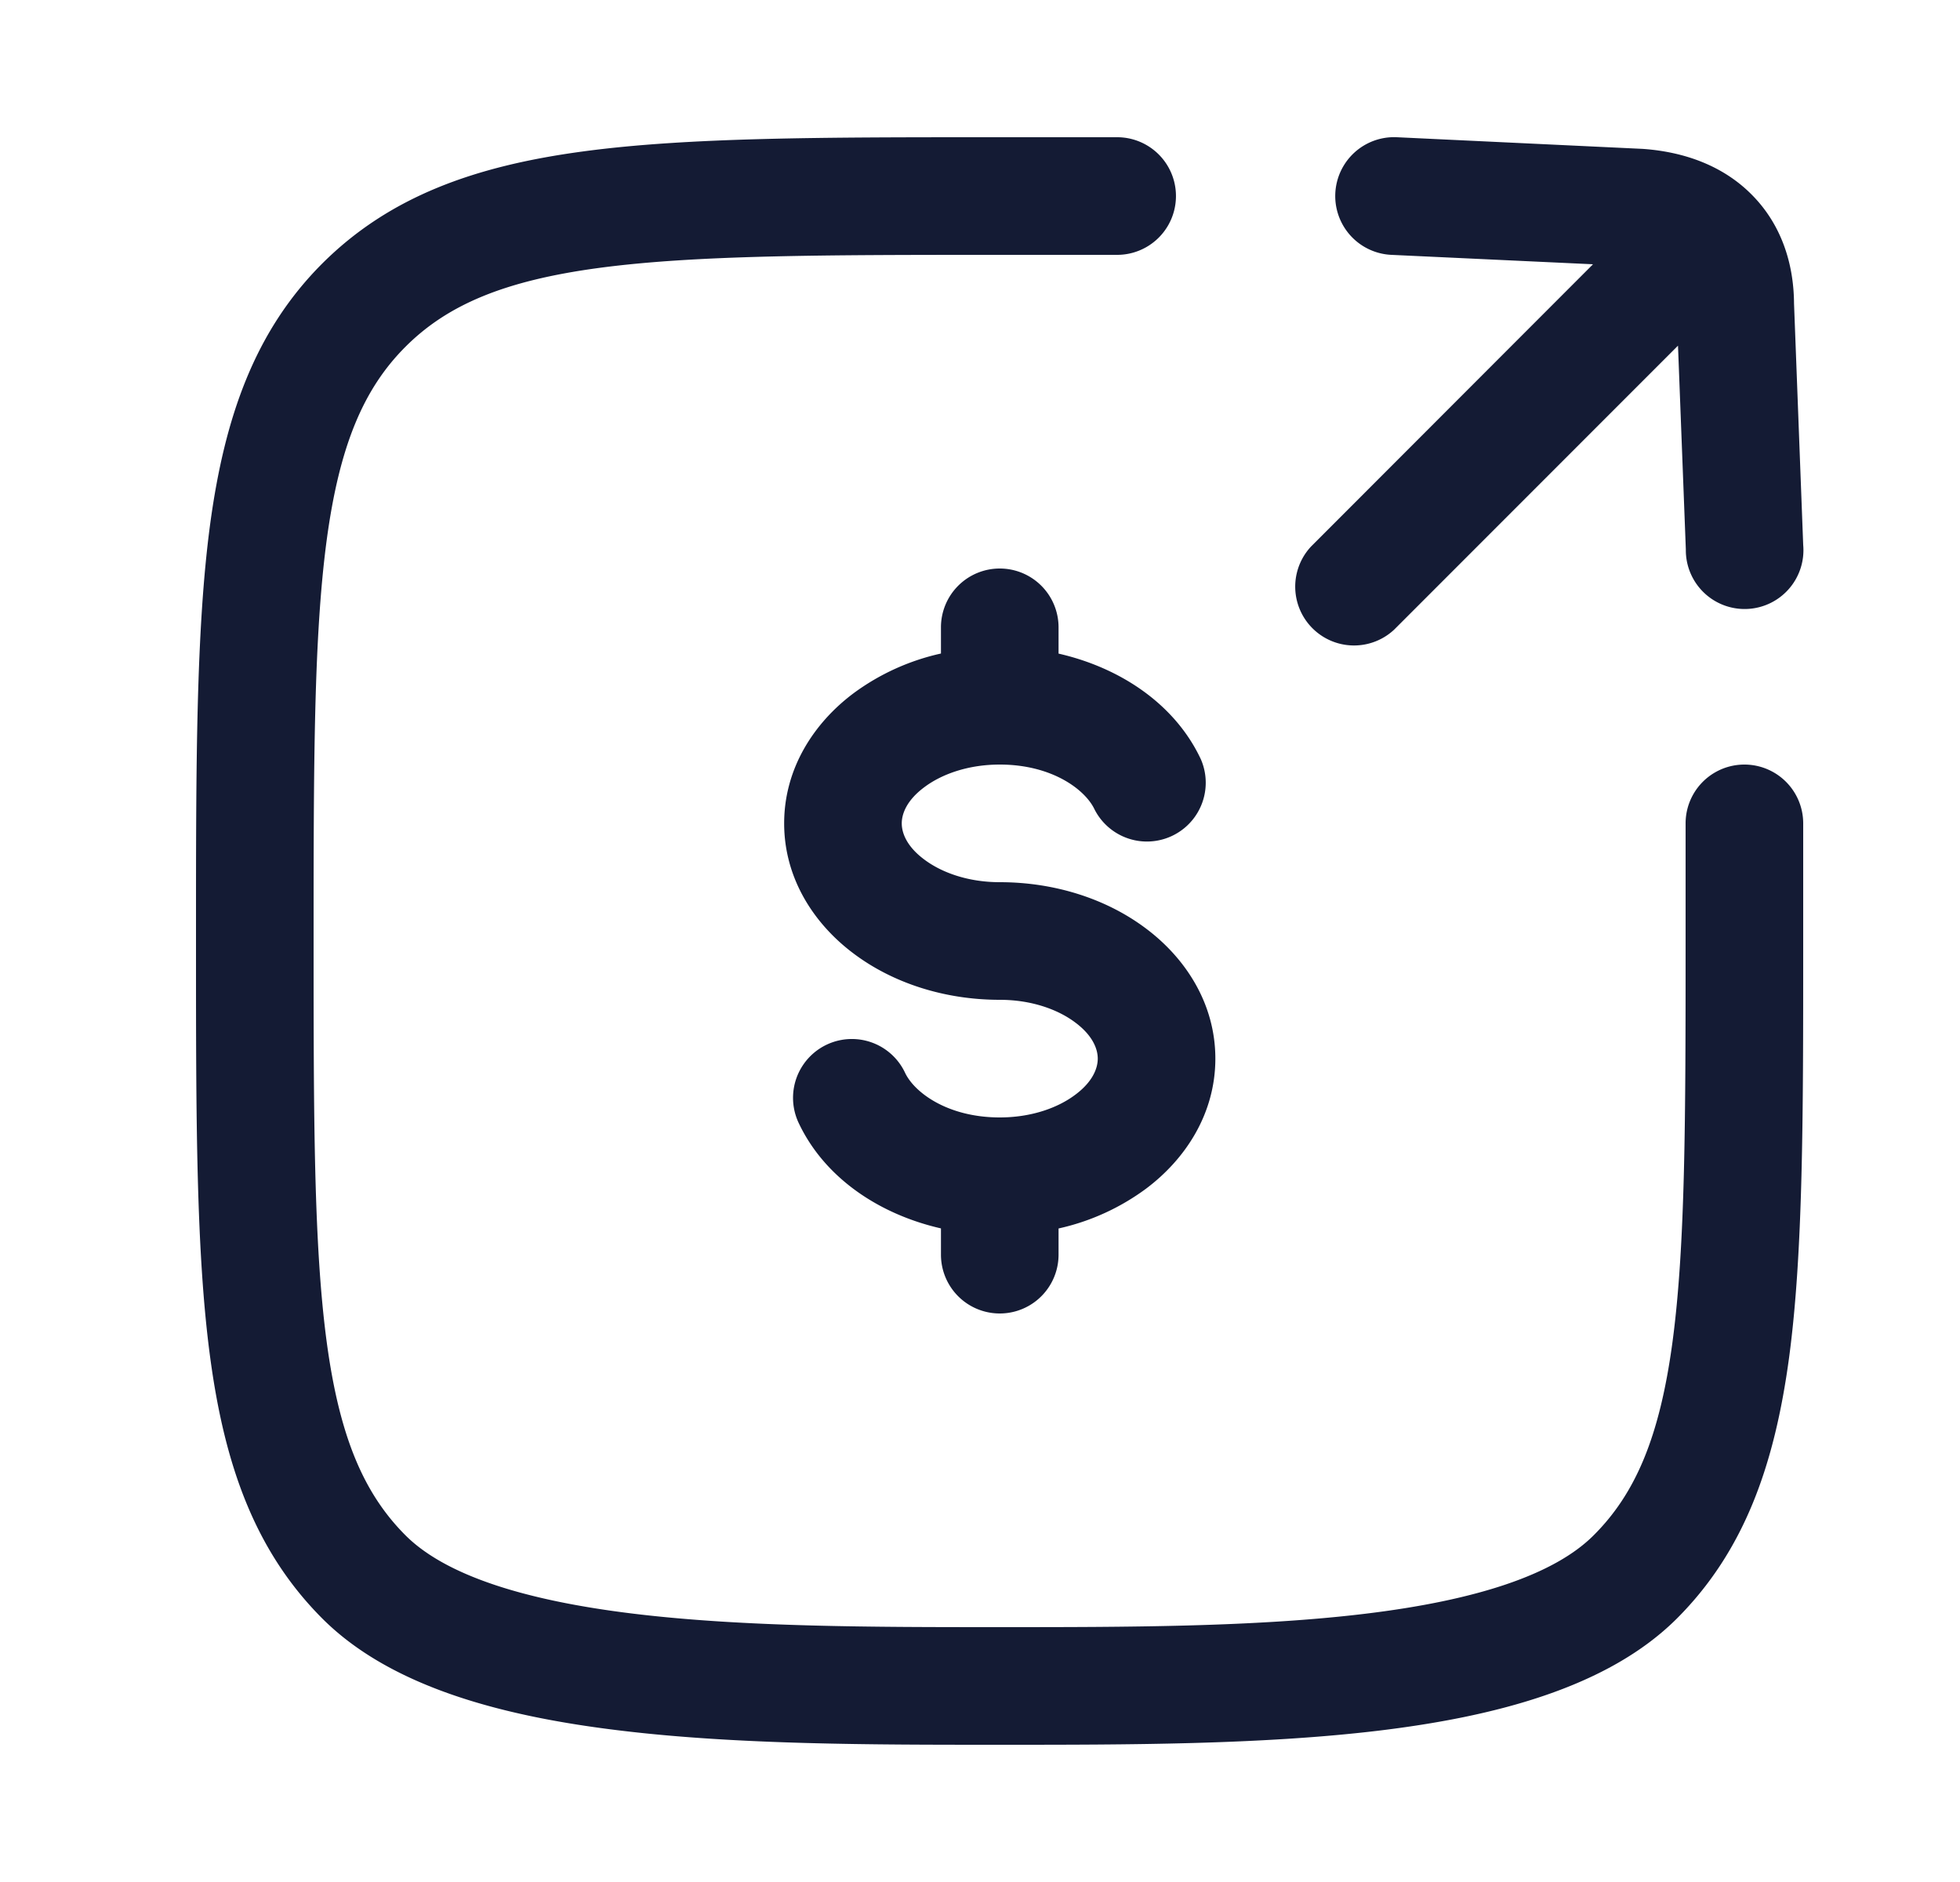 <svg xmlns="http://www.w3.org/2000/svg" width="25" height="24" fill="none"><path fill="#141B34" fill-rule="evenodd" d="M12.693 1.75h1.556a.75.75 0 0 1 .001 1.5h-1.5c-2.26 0-3.88.002-5.112.167-1.21.163-1.933.472-2.466 1.005S4.33 5.678 4.167 6.888C4.002 8.12 4 9.74 4 12s.002 3.88.167 5.112c.163 1.21.472 1.933 1.005 2.467.5.5 1.492.83 2.93 1.002 1.398.168 3.03.169 4.648.169s3.25-.001 4.648-.169c1.438-.172 2.43-.502 2.93-1.003.534-.533.842-1.255 1.005-2.466.165-1.232.167-2.852.167-5.112v-1.5a.75.75 0 0 1 1.5 0v1.558c0 2.19 0 3.91-.18 5.254-.186 1.377-.573 2.469-1.43 3.327-.891.89-2.348 1.256-3.813 1.432-1.497.179-3.213.179-4.8.179h-.055c-1.587 0-3.303 0-4.799-.18-1.465-.175-2.922-.54-3.812-1.43-.858-.86-1.245-1.951-1.43-3.328-.181-1.344-.181-3.064-.181-5.255v-.114c0-2.19 0-3.912.18-5.255.186-1.377.573-2.469 1.43-3.327.86-.858 1.951-1.245 3.328-1.43 1.343-.181 3.064-.181 5.255-.181m.059 5.5a.75.75 0 0 1 .75.75v.335c.789.18 1.485.645 1.814 1.345a.75.75 0 0 1-1.356.64c-.118-.249-.54-.57-1.208-.57-.406 0-.744.124-.964.29-.22.164-.286.335-.286.46s.066.296.286.46c.22.166.558.29.964.29.699 0 1.36.211 1.864.59.504.377.886.957.886 1.66s-.382 1.283-.886 1.66a2.95 2.95 0 0 1-1.114.506V16a.75.75 0 0 1-1.5 0v-.335c-.789-.18-1.485-.645-1.815-1.345a.75.75 0 0 1 1.357-.64c.117.249.54.57 1.208.57.406 0 .744-.124.964-.29.22-.164.286-.335.286-.46s-.066-.296-.286-.46c-.22-.166-.558-.29-.964-.29-.699 0-1.36-.211-1.864-.59-.504-.377-.886-.957-.886-1.66s.382-1.283.886-1.66a2.95 2.95 0 0 1 1.114-.506V8a.75.75 0 0 1 .75-.75m5.065-5.5a.75.75 0 1 0-.07 1.5l2.572.12-3.597 3.6a.75.75 0 0 0 1.06 1.06l3.621-3.622.1 2.599A.75.75 0 1 0 23 6.95l-.117-3.079c-.003-.511-.162-1.005-.532-1.381-.368-.376-.866-.553-1.392-.591l-.018-.001z" clip-rule="evenodd"/></svg>
